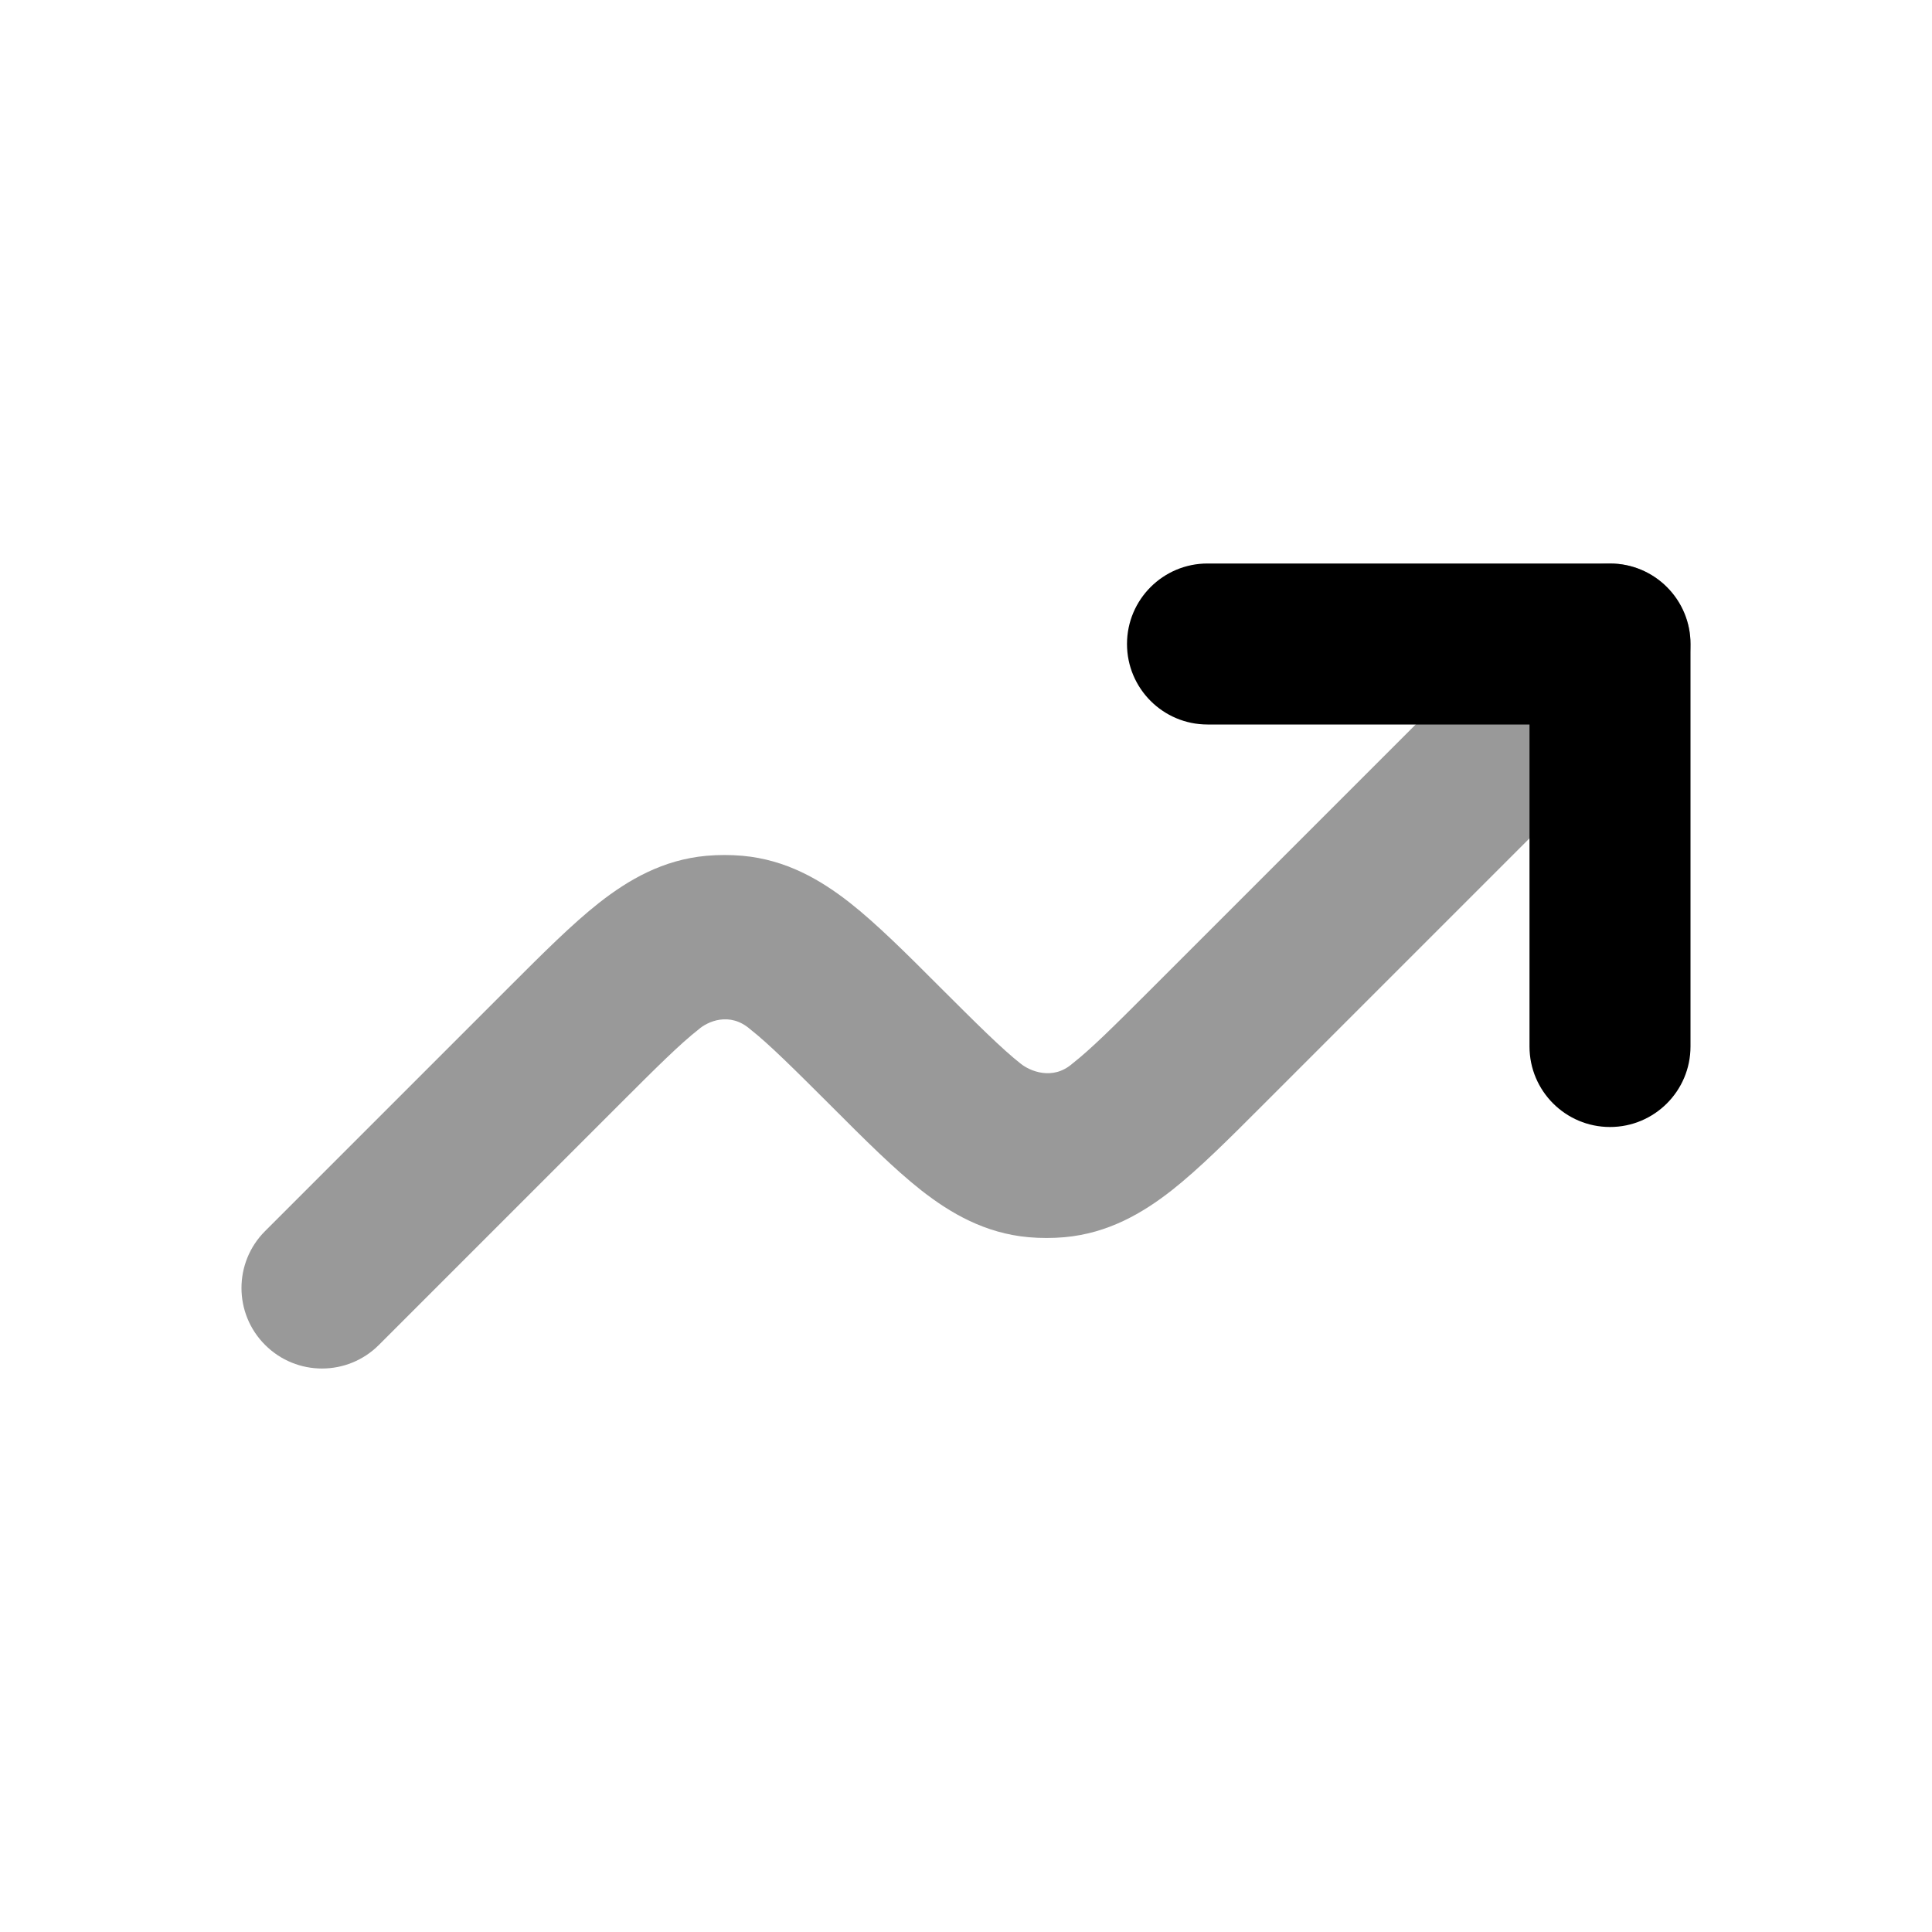 <svg width="24" height="24" viewBox="0 0 24 24" xmlns="http://www.w3.org/2000/svg">
<path opacity="0.4" d="M20.707 7.293C21.098 7.683 21.098 8.317 20.707 8.707L15.669 13.745L15.669 13.745C15.261 14.154 14.893 14.521 14.558 14.785C14.193 15.071 13.766 15.32 13.224 15.369C13.075 15.382 12.925 15.382 12.776 15.369C12.234 15.32 11.807 15.071 11.442 14.785C11.107 14.521 10.739 14.154 10.331 13.745C9.872 13.287 9.552 12.968 9.321 12.787C9.063 12.561 8.785 12.693 8.679 12.787C8.448 12.968 8.166 13.248 7.707 13.707L4.707 16.707C4.317 17.098 3.683 17.098 3.293 16.707C2.902 16.317 2.902 15.683 3.293 15.293L6.331 12.255L6.331 12.255C6.74 11.846 7.107 11.479 7.442 11.215C7.807 10.929 8.234 10.68 8.776 10.631C8.925 10.618 9.075 10.618 9.224 10.631C9.766 10.68 10.193 10.929 10.558 11.215C10.893 11.479 11.261 11.846 11.669 12.255L11.669 12.255C12.128 12.713 12.448 13.032 12.679 13.213C12.79 13.303 13.075 13.428 13.321 13.213C13.552 13.032 13.834 12.752 14.293 12.293L19.293 7.293C19.683 6.902 20.317 6.902 20.707 7.293Z" fill="currentColor"/>
<path fill-rule="evenodd" clip-rule="evenodd" d="M14 8C14 7.448 14.448 7 15 7H20C20.552 7 21 7.448 21 8V13C21 13.552 20.552 14 20 14C19.448 14 19 13.552 19 13V9H15C14.448 9 14 8.552 14 8Z" fill="currentColor"/>
</svg>
